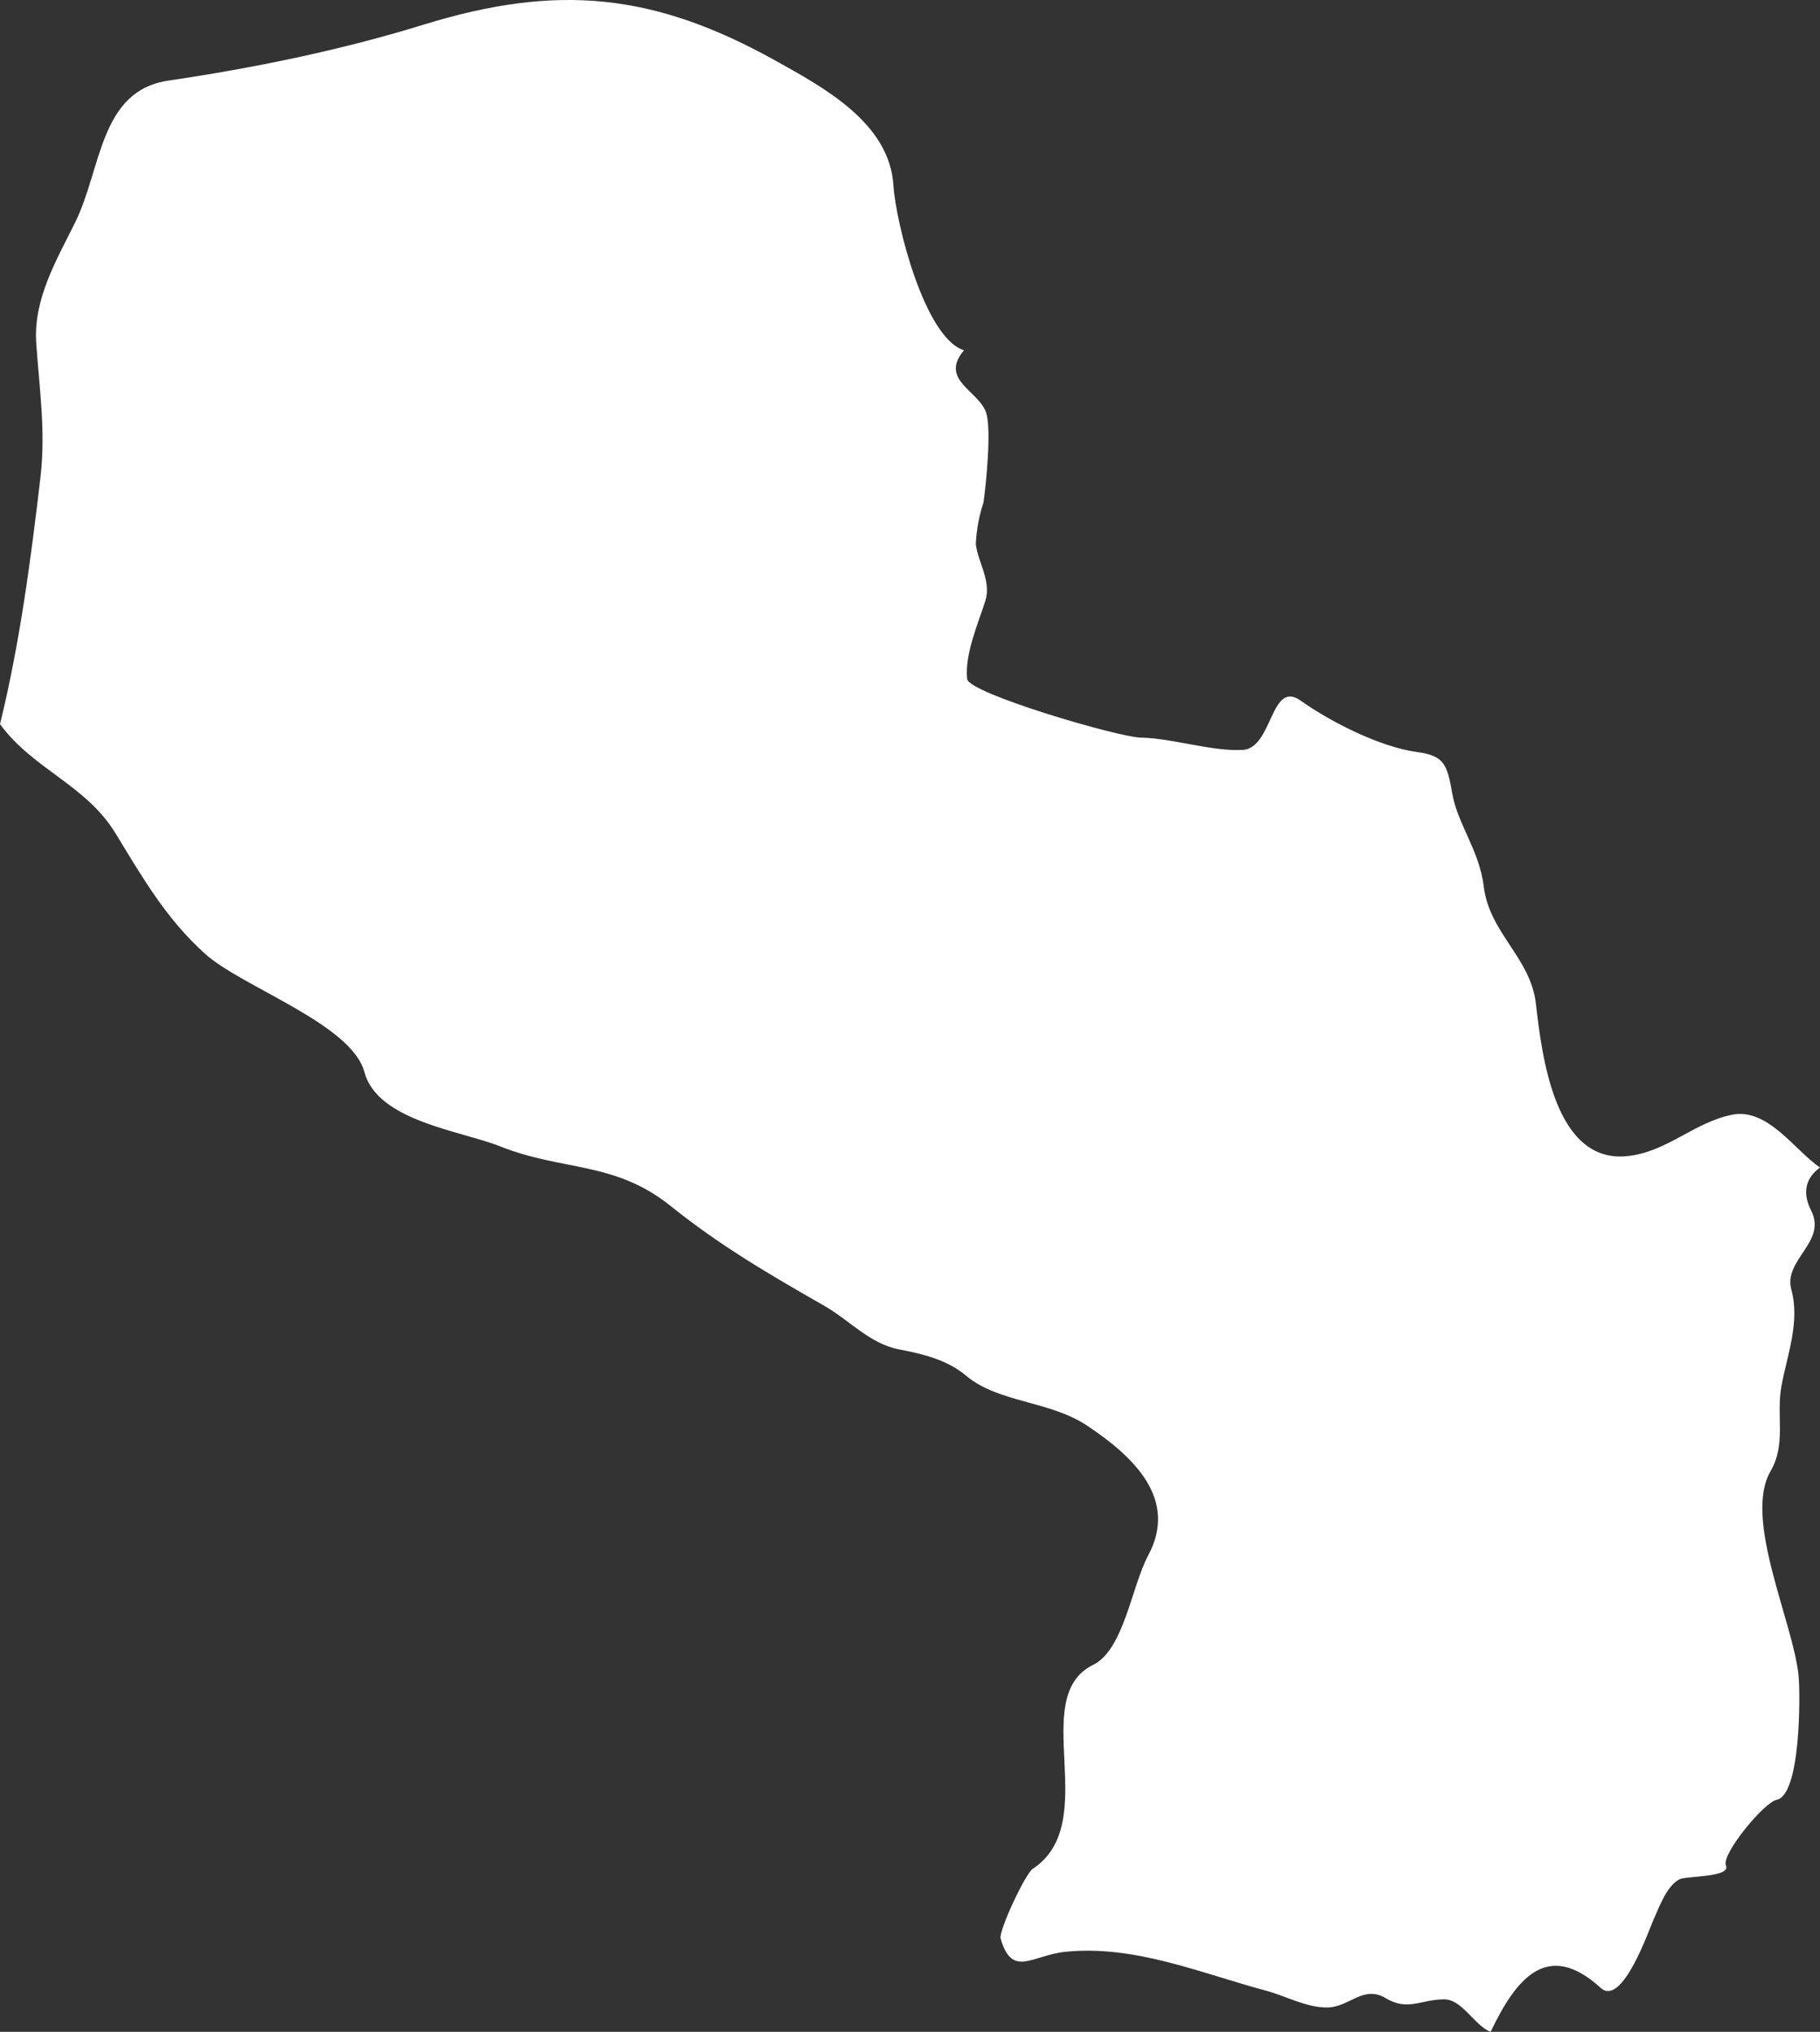 <?xml version="1.0" encoding="UTF-8" standalone="no"?>
<!-- Created with Inkscape (http://www.inkscape.org/) -->

<svg
   xmlns:dc="http://purl.org/dc/elements/1.1/"
   xmlns:cc="http://creativecommons.org/ns#"
   xmlns:rdf="http://www.w3.org/1999/02/22-rdf-syntax-ns#"
   xmlns:svg="http://www.w3.org/2000/svg"
   xmlns="http://www.w3.org/2000/svg"
   xmlns:sodipodi="http://sodipodi.sourceforge.net/DTD/sodipodi-0.dtd"
   xmlns:inkscape="http://www.inkscape.org/namespaces/inkscape"
   width="752.2mm"
   height="839.7mm"
   viewBox="0 0 752.2 839.7"
   version="1.1"
   id="svg7070"
   inkscape:version="0.92.4 (5da689c313, 2019-01-14)"
   sodipodi:docname="paraguay.svg">
  <rect x="0" y="0" width="752.2" height="839.7" fill="#333333" stroke="none"/>
  <defs
     id="defs7064" />
  <sodipodi:namedview
     id="base"
     pagecolor="#ffffff"
     bordercolor="#666666"
     borderopacity="1.0"
     inkscape:pageopacity="0.0"
     inkscape:pageshadow="2"
     inkscape:zoom="1.4"
     inkscape:cx="-196.17084"
     inkscape:cy="-11.383344"
     inkscape:document-units="mm"
     inkscape:current-layer="layer1"
     showgrid="false"
     inkscape:window-width="958"
     inkscape:window-height="1008"
     inkscape:window-x="-7"
     inkscape:window-y="0"
     inkscape:window-maximized="0" />
  <g
     inkscape:label="Layer 1"
     inkscape:groupmode="layer"
     id="layer1"
     transform="translate(-209.282,737.542)">
    <path
       inkscape:connector-curvature="0"
       style="fill:#ffffff;stroke-width:26.458"
       d="m 209.282,-438.245 c 8.18,-33.39 12.779,-68.208 16.748,-102.312 2.2,-18.917 -0.5,-36.432 -1.77,-55.191 -1.22,-18.15 8.25,-34.051 16.034,-49.767 11.086,-22.383 10.054,-54.476 38.576,-58.71 35.296,-5.212 71.28,-12.567 105.385,-23.098 55.484,-17.145 95.41,-13.07 145.576,14.869 19.949,11.112 47.149,25.743 48.71,51.619 1,15.504 12.912,63.049 29.158,68.049 -10.425,12.356 6.38,16.801 9.21,25.981 2.14,6.985 -0.026,29.051 -1.16,36.935 -1.85,5.583 -2.88,11.324 -3.18,17.197 1,7.752 6.56,15.451 3.92,23.574 -3.12,9.657 -8.55,22.119 -7.49,32.146 0.6,5.953 62.601,24.076 71.65,24.235 13.309,0.26 29.21,5.741 42.175,5.106 12.567,-0.66 11.483,-29.289 24.024,-20.372 12.303,8.731 32.623,19.076 47.838,21.193 11.35,1.561 12.647,4.762 14.816,17.198 2.2,12.673 11.219,23.521 13.018,38.443 2.33,19.235 19.314,29.289 21.537,48.365 2.51,21.748 7.78,65.932 37.571,63.049 16.589,-1.614 27.807,-14.049 43.657,-17.145 14.631,-2.831 25.77,14.737 36.195,21.854 -6.46,4.657 -7.09,11.006 -3.68,17.727 6.69,13.123 -11.589,20.267 -8.15,32.808 3.62,13.229 -1.67,26.722 -4.08,39.634 -2.3,12.409 2.06,23.971 -4.52,35.295 -11.43,19.631 9.42,62.466 11.589,84.638 0.7,7.33 1,49.291 -9.15,51.223 -4.95,0.9 -22.939,22.435 -20.875,27.171 2.09,4.87 -16.484,4.23 -19.183,5.64 -5.34,2.7 -8.28,11.325 -10.583,16.272 -2.09,4.6 -13.07,36.75 -22.04,28.574 -22.357,-20.372 -35.269,-3.1 -45.456,18.204 -6.64,-2.54 -11.721,-13.441 -19.209,-13.441 -9.66,0 -14.87,5.05 -24.183,-0.5 -9.13,-5.48 -14.869,3.57 -23.839,3.86 -8.62,0.2 -17.092,-4.6 -25.215,-6.83 -27.225,-7.28 -54.584,-19.13 -83.397,-16.166 -13.653,1.4 -21.908,11.006 -26.67,-5.48 -0.9,-3.1 10.186,-26.775 13.229,-28.786 29.078,-19.129 -2.38,-70.906 25.029,-84.347 12.674,-6.24 15.849,-32.358 22.728,-45.216 12.462,-23.204 -5.87,-40.719 -25.162,-53.577 -15.716,-10.451 -36.697,-9.446 -50.007,-20.611 -7.88,-6.668 -17.939,-9.049 -27.808,-10.953 -12.118,-2.328 -20.478,-12.038 -30.771,-17.938 -22.992,-13.176 -42.784,-24.606 -63.845,-41.486 -23.071,-18.441 -44.424,-14.155 -70.3,-24.5 -16.034,-6.403 -50.669,-10.398 -56.04,-30.691 -5.32,-19.896 -50.642,-35.136 -65.83,-48.841 -16.06,-14.419 -25.876,-31.511 -36.909,-49.608 -12.356,-20.372 -34.025,-26.458 -47.864,-45.322 z"
       id="py" />
  </g>
</svg>
